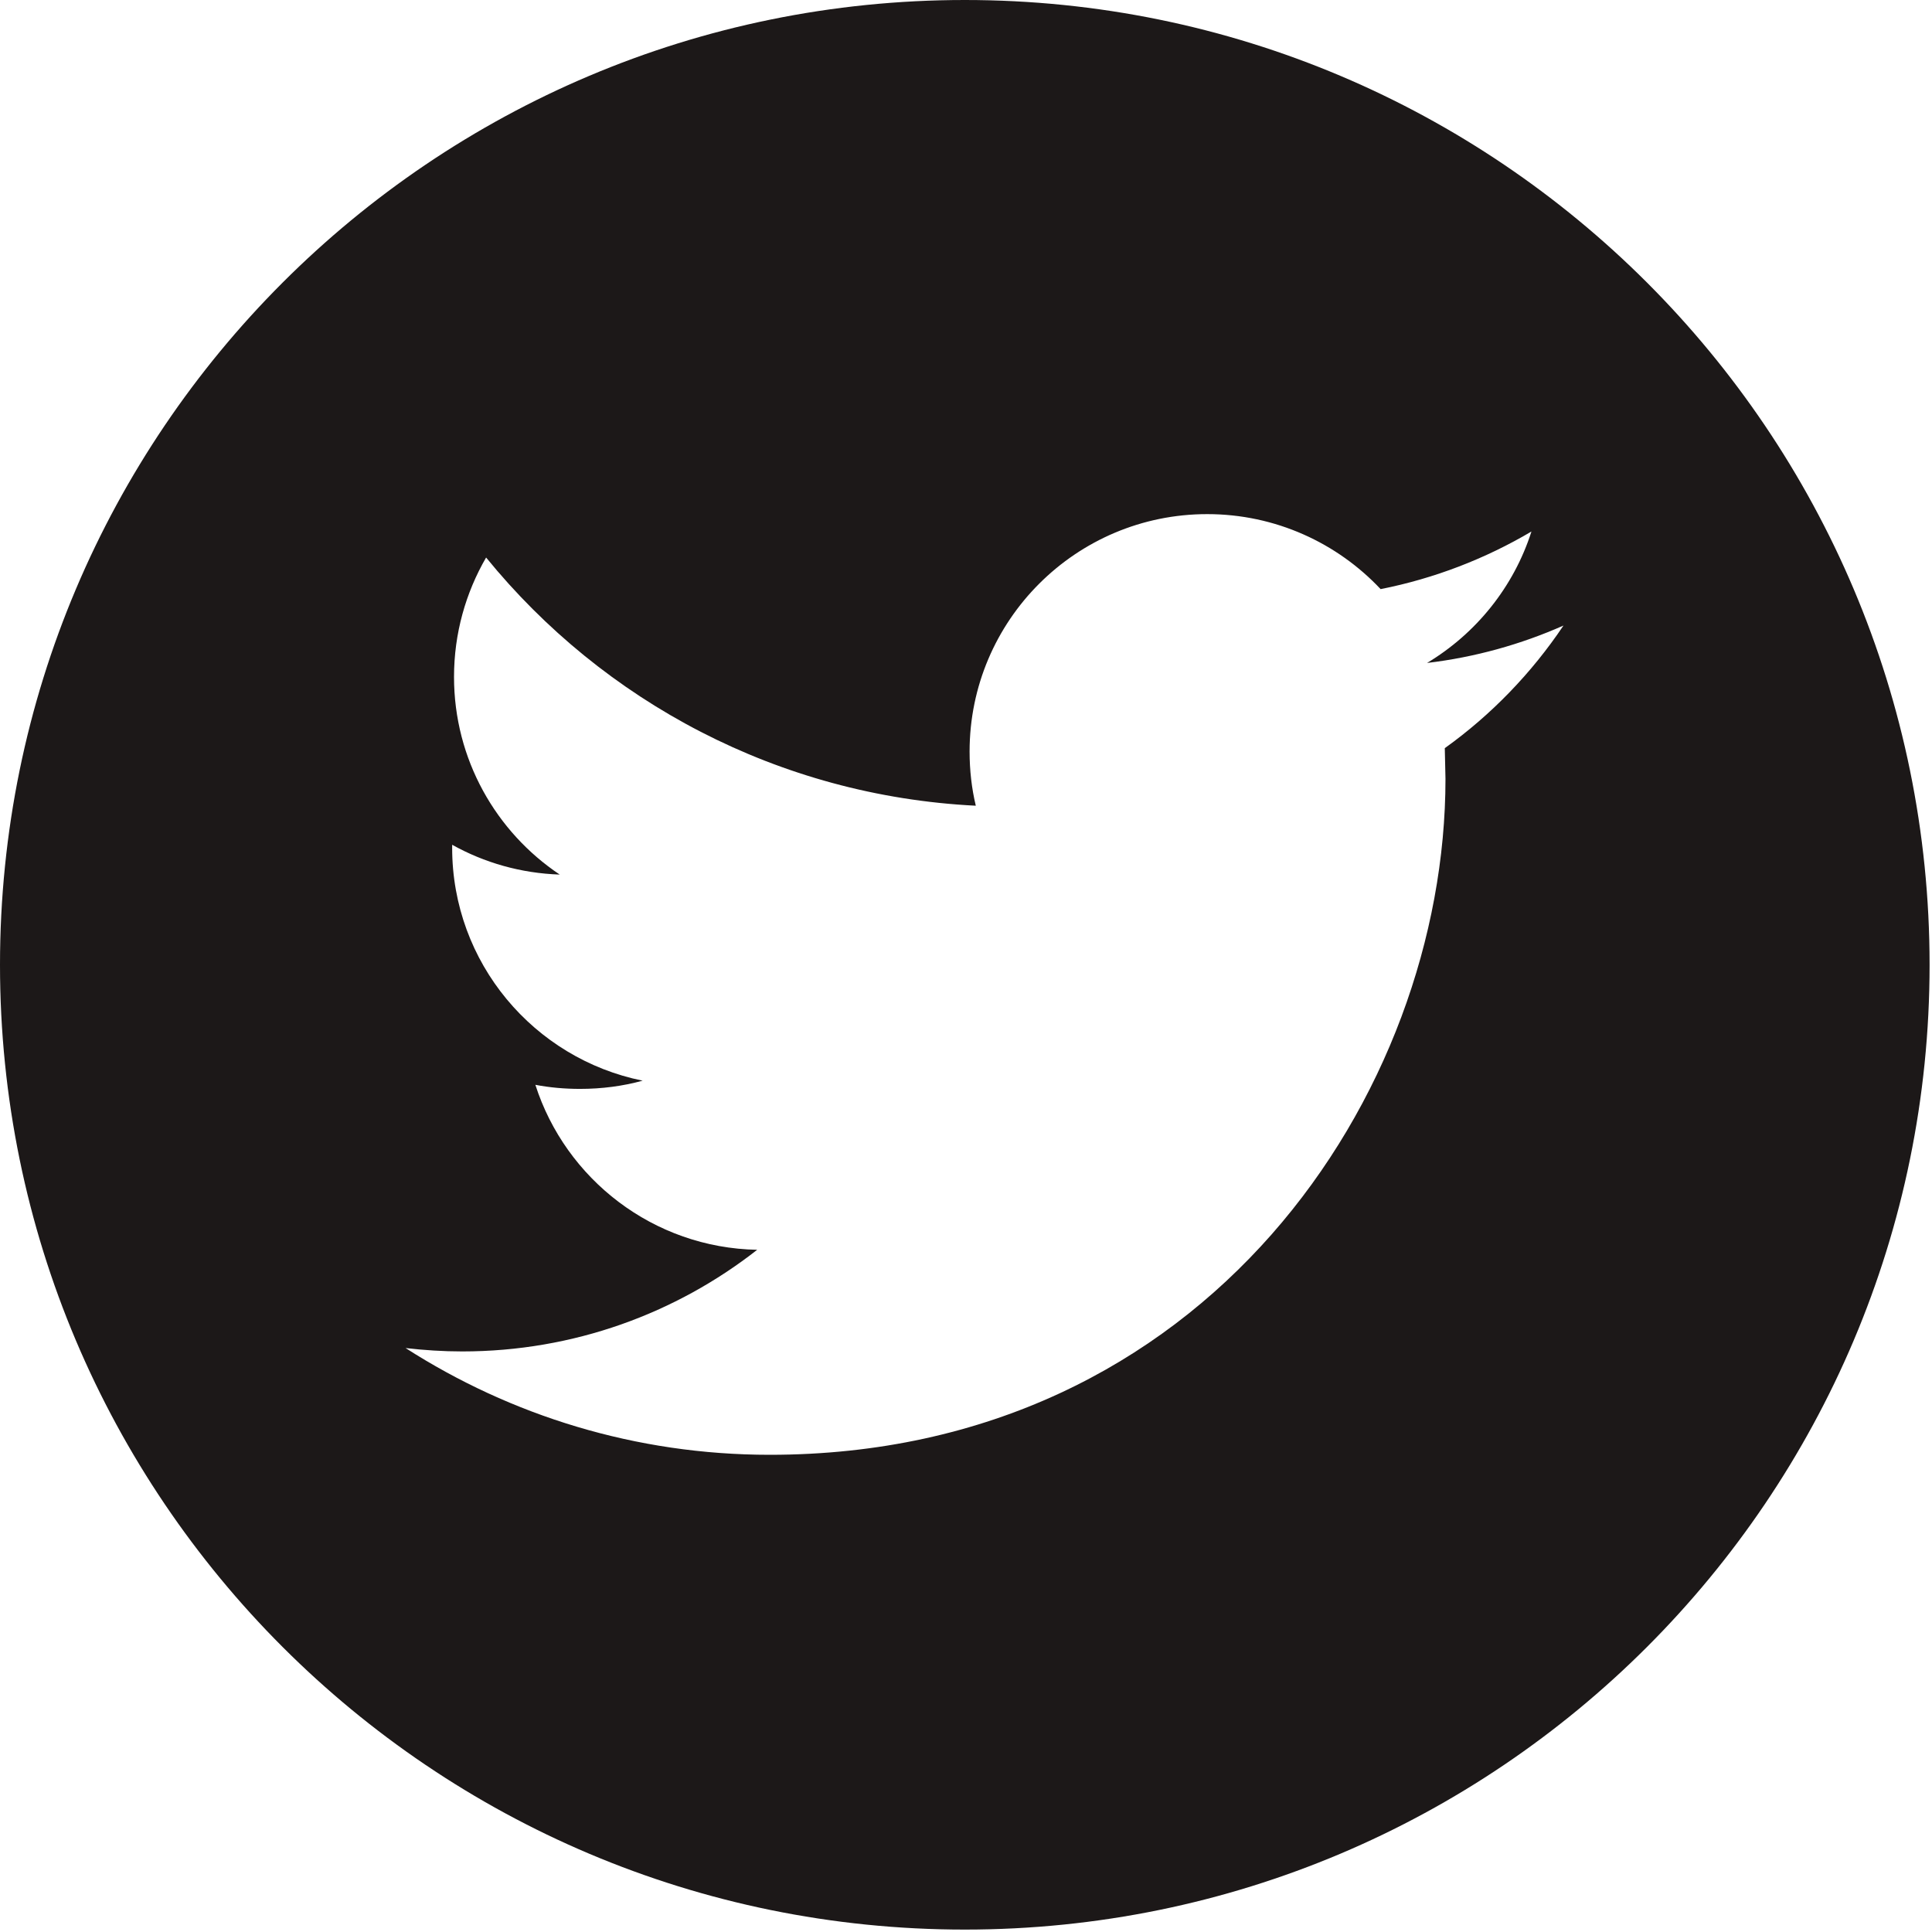 <?xml version="1.0" encoding="UTF-8"?>
<svg width="28px" height="28px" viewBox="0 0 28 28" version="1.1" xmlns="http://www.w3.org/2000/svg" xmlns:xlink="http://www.w3.org/1999/xlink">
    <!-- Generator: Sketch 63.1 (92452) - https://sketch.com -->
    <title>twitter duke dark</title>
    <desc>Created with Sketch.</desc>
    <g id="Page-1" stroke="none" stroke-width="1" fill="none" fill-rule="evenodd">
        <g id="Duke-v2.1" transform="translate(-1199, -50)" fill="#1C1818">
            <path d="M1212.983,50 C1205.261,50 1199,56.261 1199,63.983 C1199,71.704 1205.261,77.965 1212.983,77.965 C1220.704,77.965 1226.965,71.704 1226.965,63.983 C1226.965,56.259 1220.704,50 1212.983,50 Z M1219.939,60.843 L1219.949,61.289 C1219.949,65.84 1216.487,71.084 1210.155,71.084 C1208.211,71.084 1206.402,70.514 1204.878,69.537 C1205.147,69.568 1205.421,69.586 1205.699,69.586 C1207.313,69.586 1208.796,69.035 1209.974,68.113 C1208.468,68.085 1207.197,67.088 1206.759,65.722 C1206.97,65.762 1207.183,65.781 1207.407,65.781 C1207.722,65.781 1208.026,65.741 1208.314,65.662 C1206.739,65.344 1205.553,63.955 1205.553,62.287 L1205.553,62.243 C1206.017,62.502 1206.547,62.656 1207.112,62.675 C1206.189,62.058 1205.58,61.004 1205.58,59.811 C1205.58,59.18 1205.75,58.589 1206.045,58.08 C1207.742,60.164 1210.28,61.534 1213.142,61.677 C1213.082,61.426 1213.052,61.162 1213.052,60.892 C1213.052,58.993 1214.594,57.451 1216.496,57.451 C1217.485,57.451 1218.38,57.869 1219.009,58.538 C1219.792,58.383 1220.53,58.096 1221.195,57.703 C1220.938,58.507 1220.393,59.181 1219.682,59.608 C1220.376,59.526 1221.042,59.339 1221.659,59.066 C1221.197,59.755 1220.612,60.361 1219.939,60.843 Z" id="twitter-duke-dark"></path>
        </g>
    </g>
</svg>